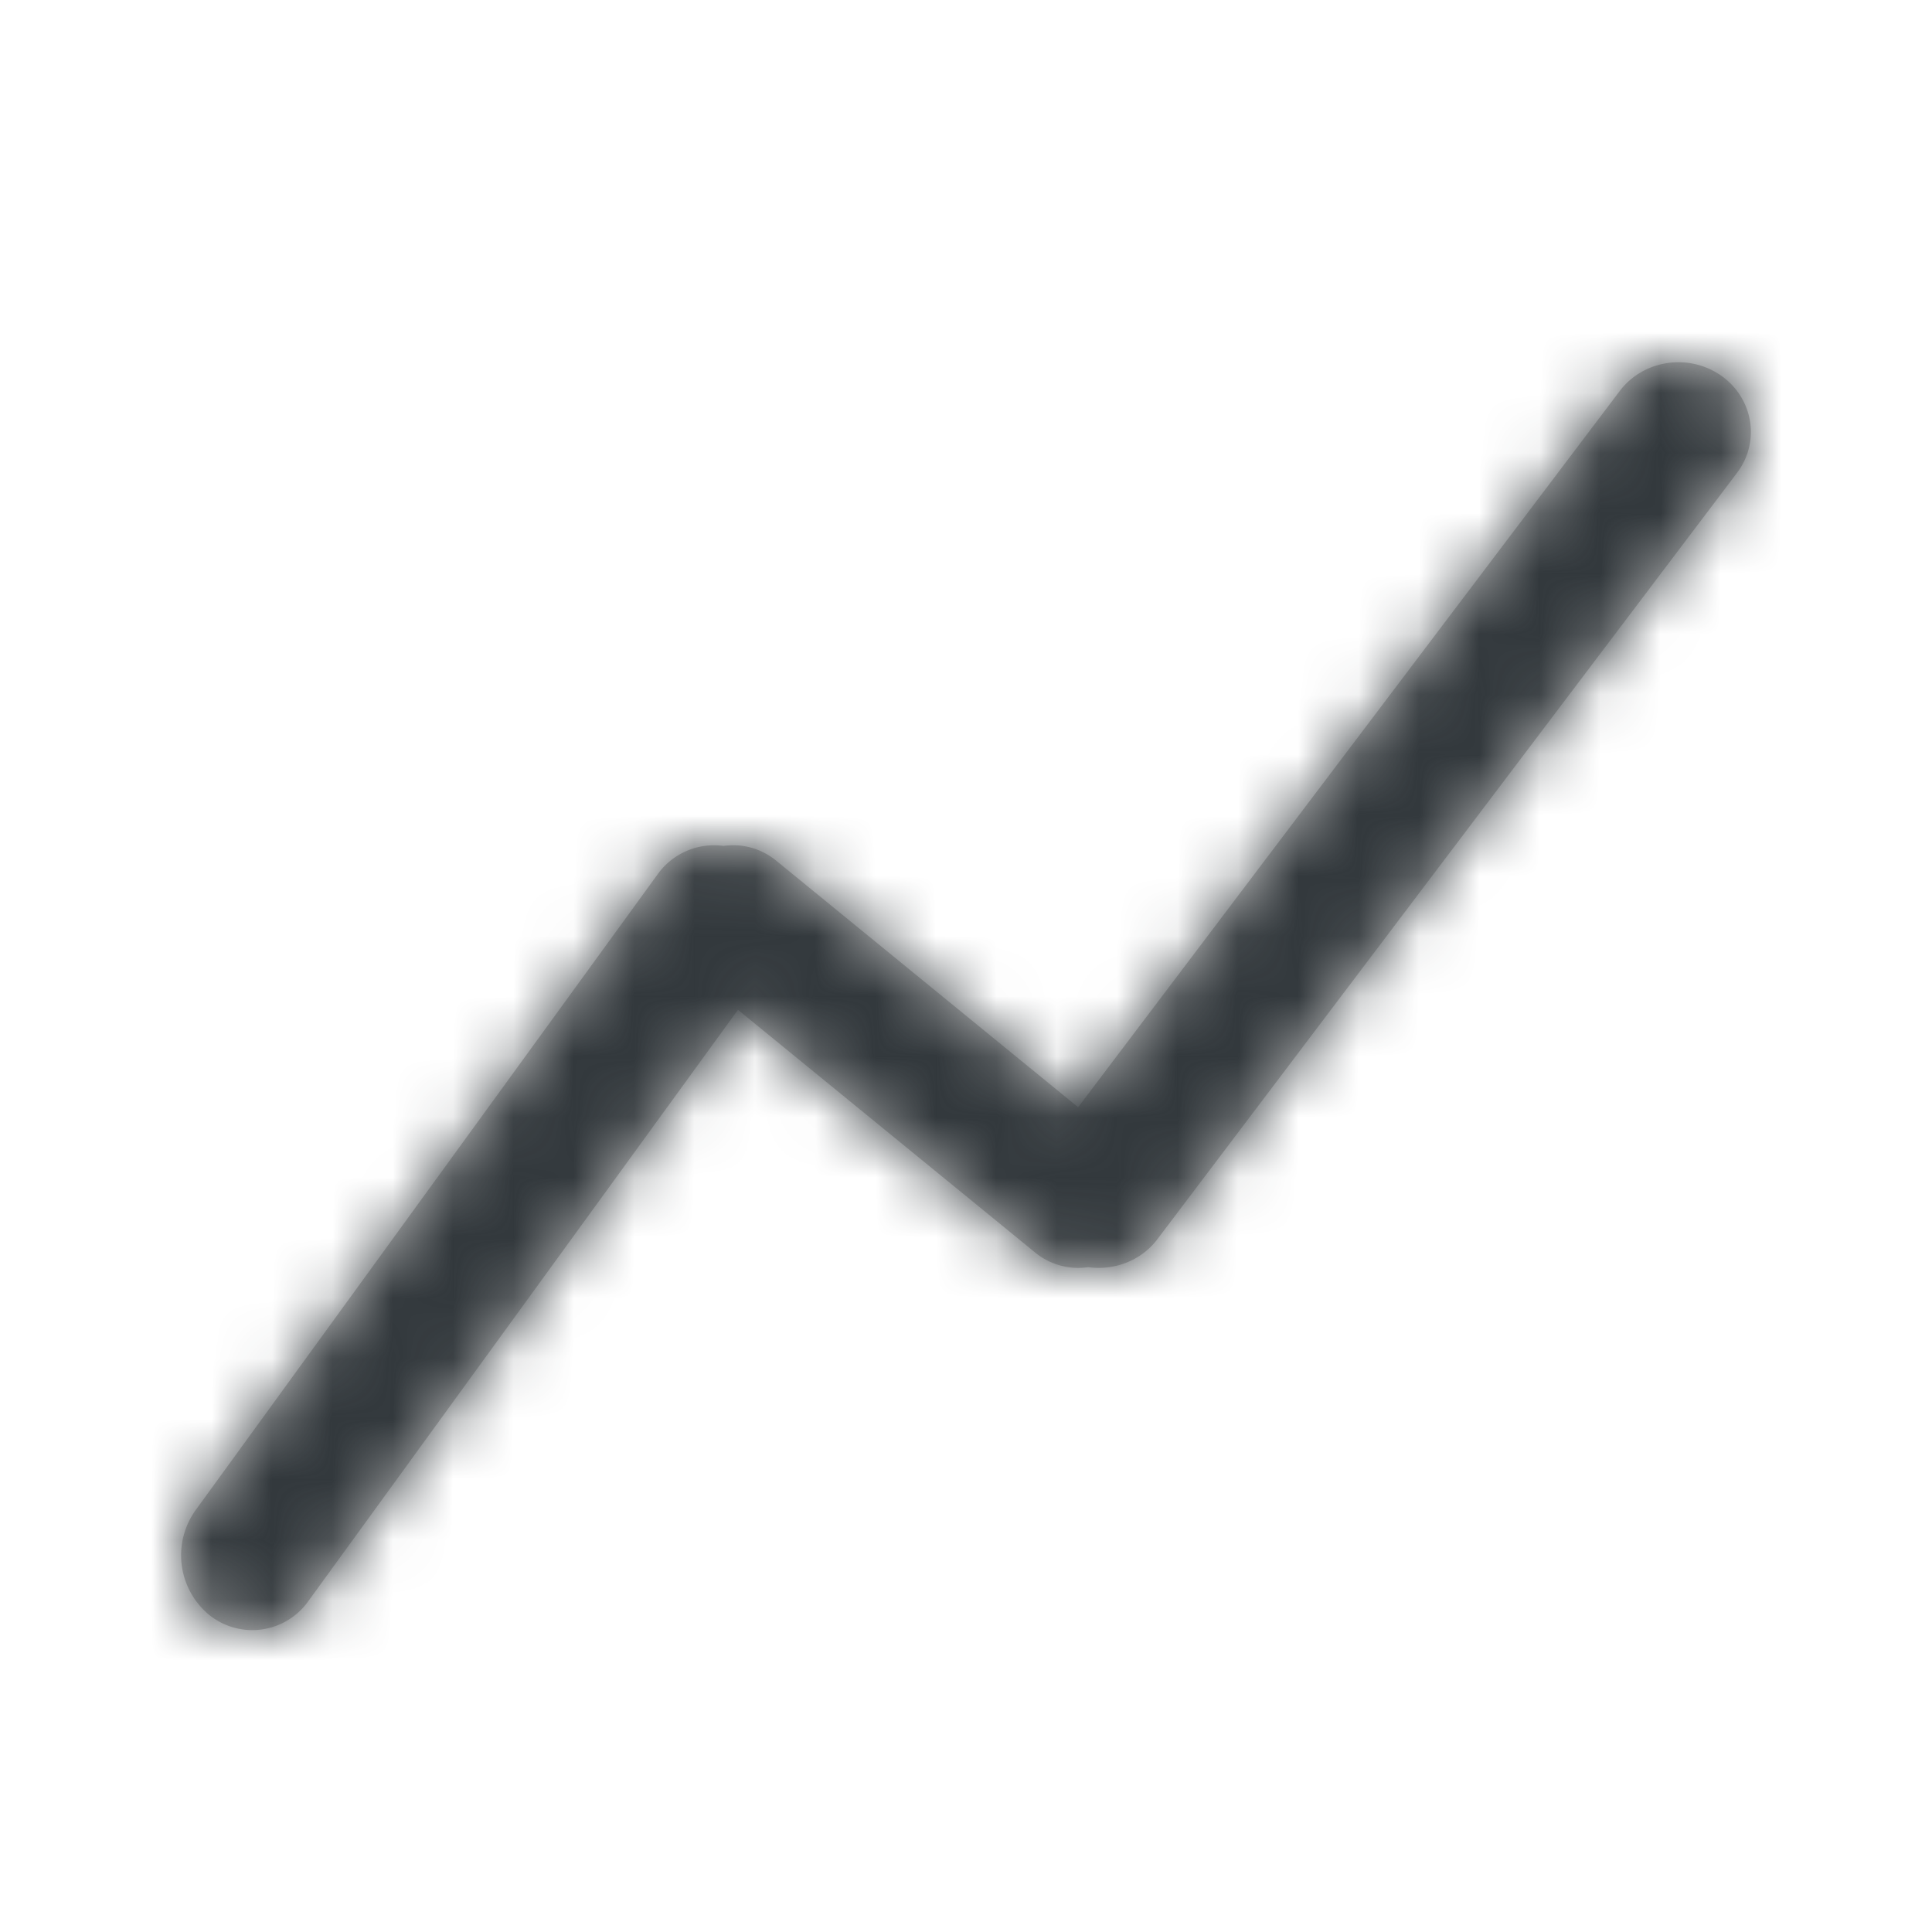 <svg width="32" height="32" xmlns="http://www.w3.org/2000/svg" xmlns:xlink="http://www.w3.org/1999/xlink"><defs><path d="M18.023 20.988a1.123 1.123 0 01-.88-.244l-4.92-4.018-7.112 9.788a1.138 1.138 0 01-1.65.231 1.282 1.282 0 01-.219-1.735l7.647-10.524a1.15 1.15 0 011.095-.475c.3-.043.617.036.873.245l5 4.083 8.972-11.864c.39-.515 1.14-.629 1.677-.254.536.375.654 1.096.264 1.612l-9.6 12.692c-.271.36-.719.523-1.147.463z" id="a"/></defs><g fill="none" fill-rule="evenodd"><mask id="b" fill="#fff"><use xlink:href="#a"/></mask><use fill="#C5C5C5" fill-rule="nonzero" xlink:href="#a"/><g mask="url(#b)" fill="#32383C"><path d="M0 0h32v32H0z"/></g></g></svg>